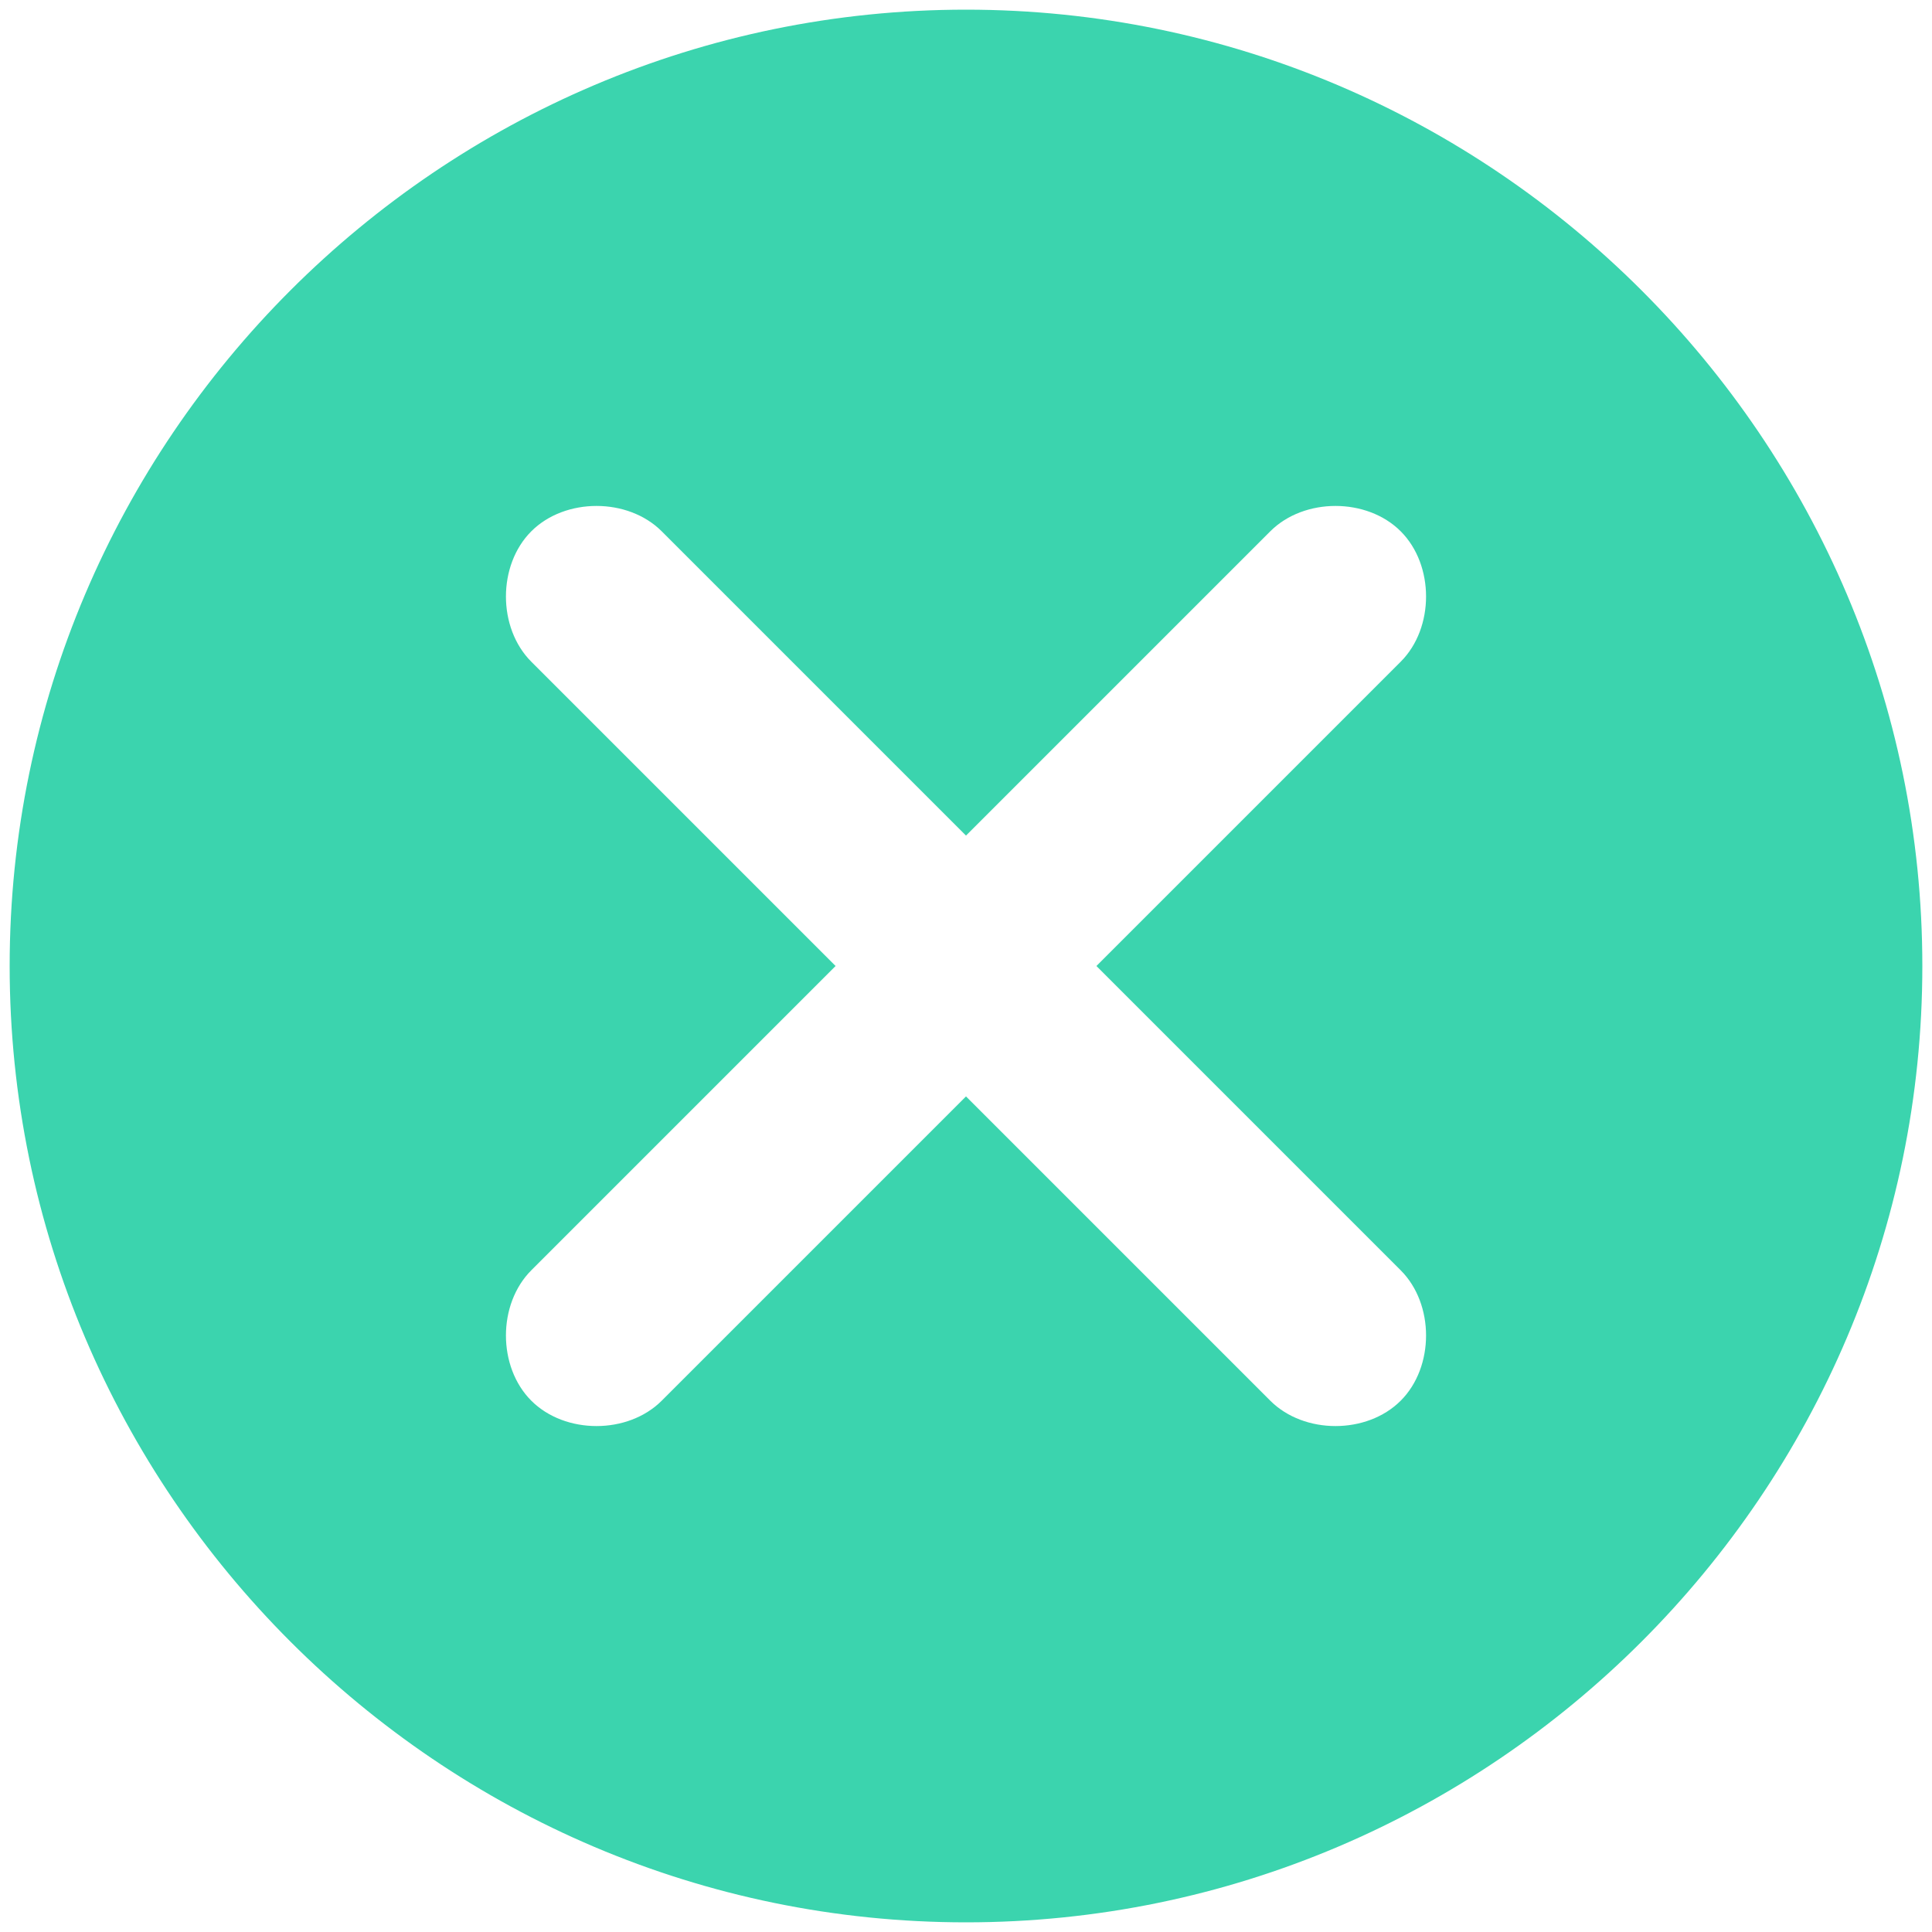 <?xml version="1.0" encoding="utf-8"?>
<!-- Generator: Adobe Illustrator 24.0.1, SVG Export Plug-In . SVG Version: 6.00 Build 0)  -->
<svg version="1.1" id="Capa_1" xmlns="http://www.w3.org/2000/svg" xmlns:xlink="http://www.w3.org/1999/xlink" x="0px" y="0px"
	 viewBox="0 0 40 40" style="enable-background:new 0 0 40 40;" xml:space="preserve">
<style type="text/css">
	.st0{fill:#3BD4AE;}
</style>
<g>
	<g>
		<path class="st0" d="M20,0.2C9.1,0.2,0.2,9.1,0.2,20S9.1,39.8,20,39.8S39.8,30.9,39.8,20S30.9,0.2,20,0.2z M29,26.3
			c0.7,0.7,0.7,2,0,2.7c-0.7,0.7-2,0.7-2.7,0L20,22.7L13.7,29c-0.7,0.7-2,0.7-2.7,0c-0.7-0.7-0.7-2,0-2.7l6.3-6.3L11,13.7
			c-0.7-0.7-0.7-2,0-2.7c0.7-0.7,2-0.7,2.7,0l6.3,6.3l6.3-6.3c0.7-0.7,2-0.7,2.7,0c0.7,0.7,0.7,2,0,2.7L22.7,20L29,26.3z"/>
	</g>
</g>
</svg>
